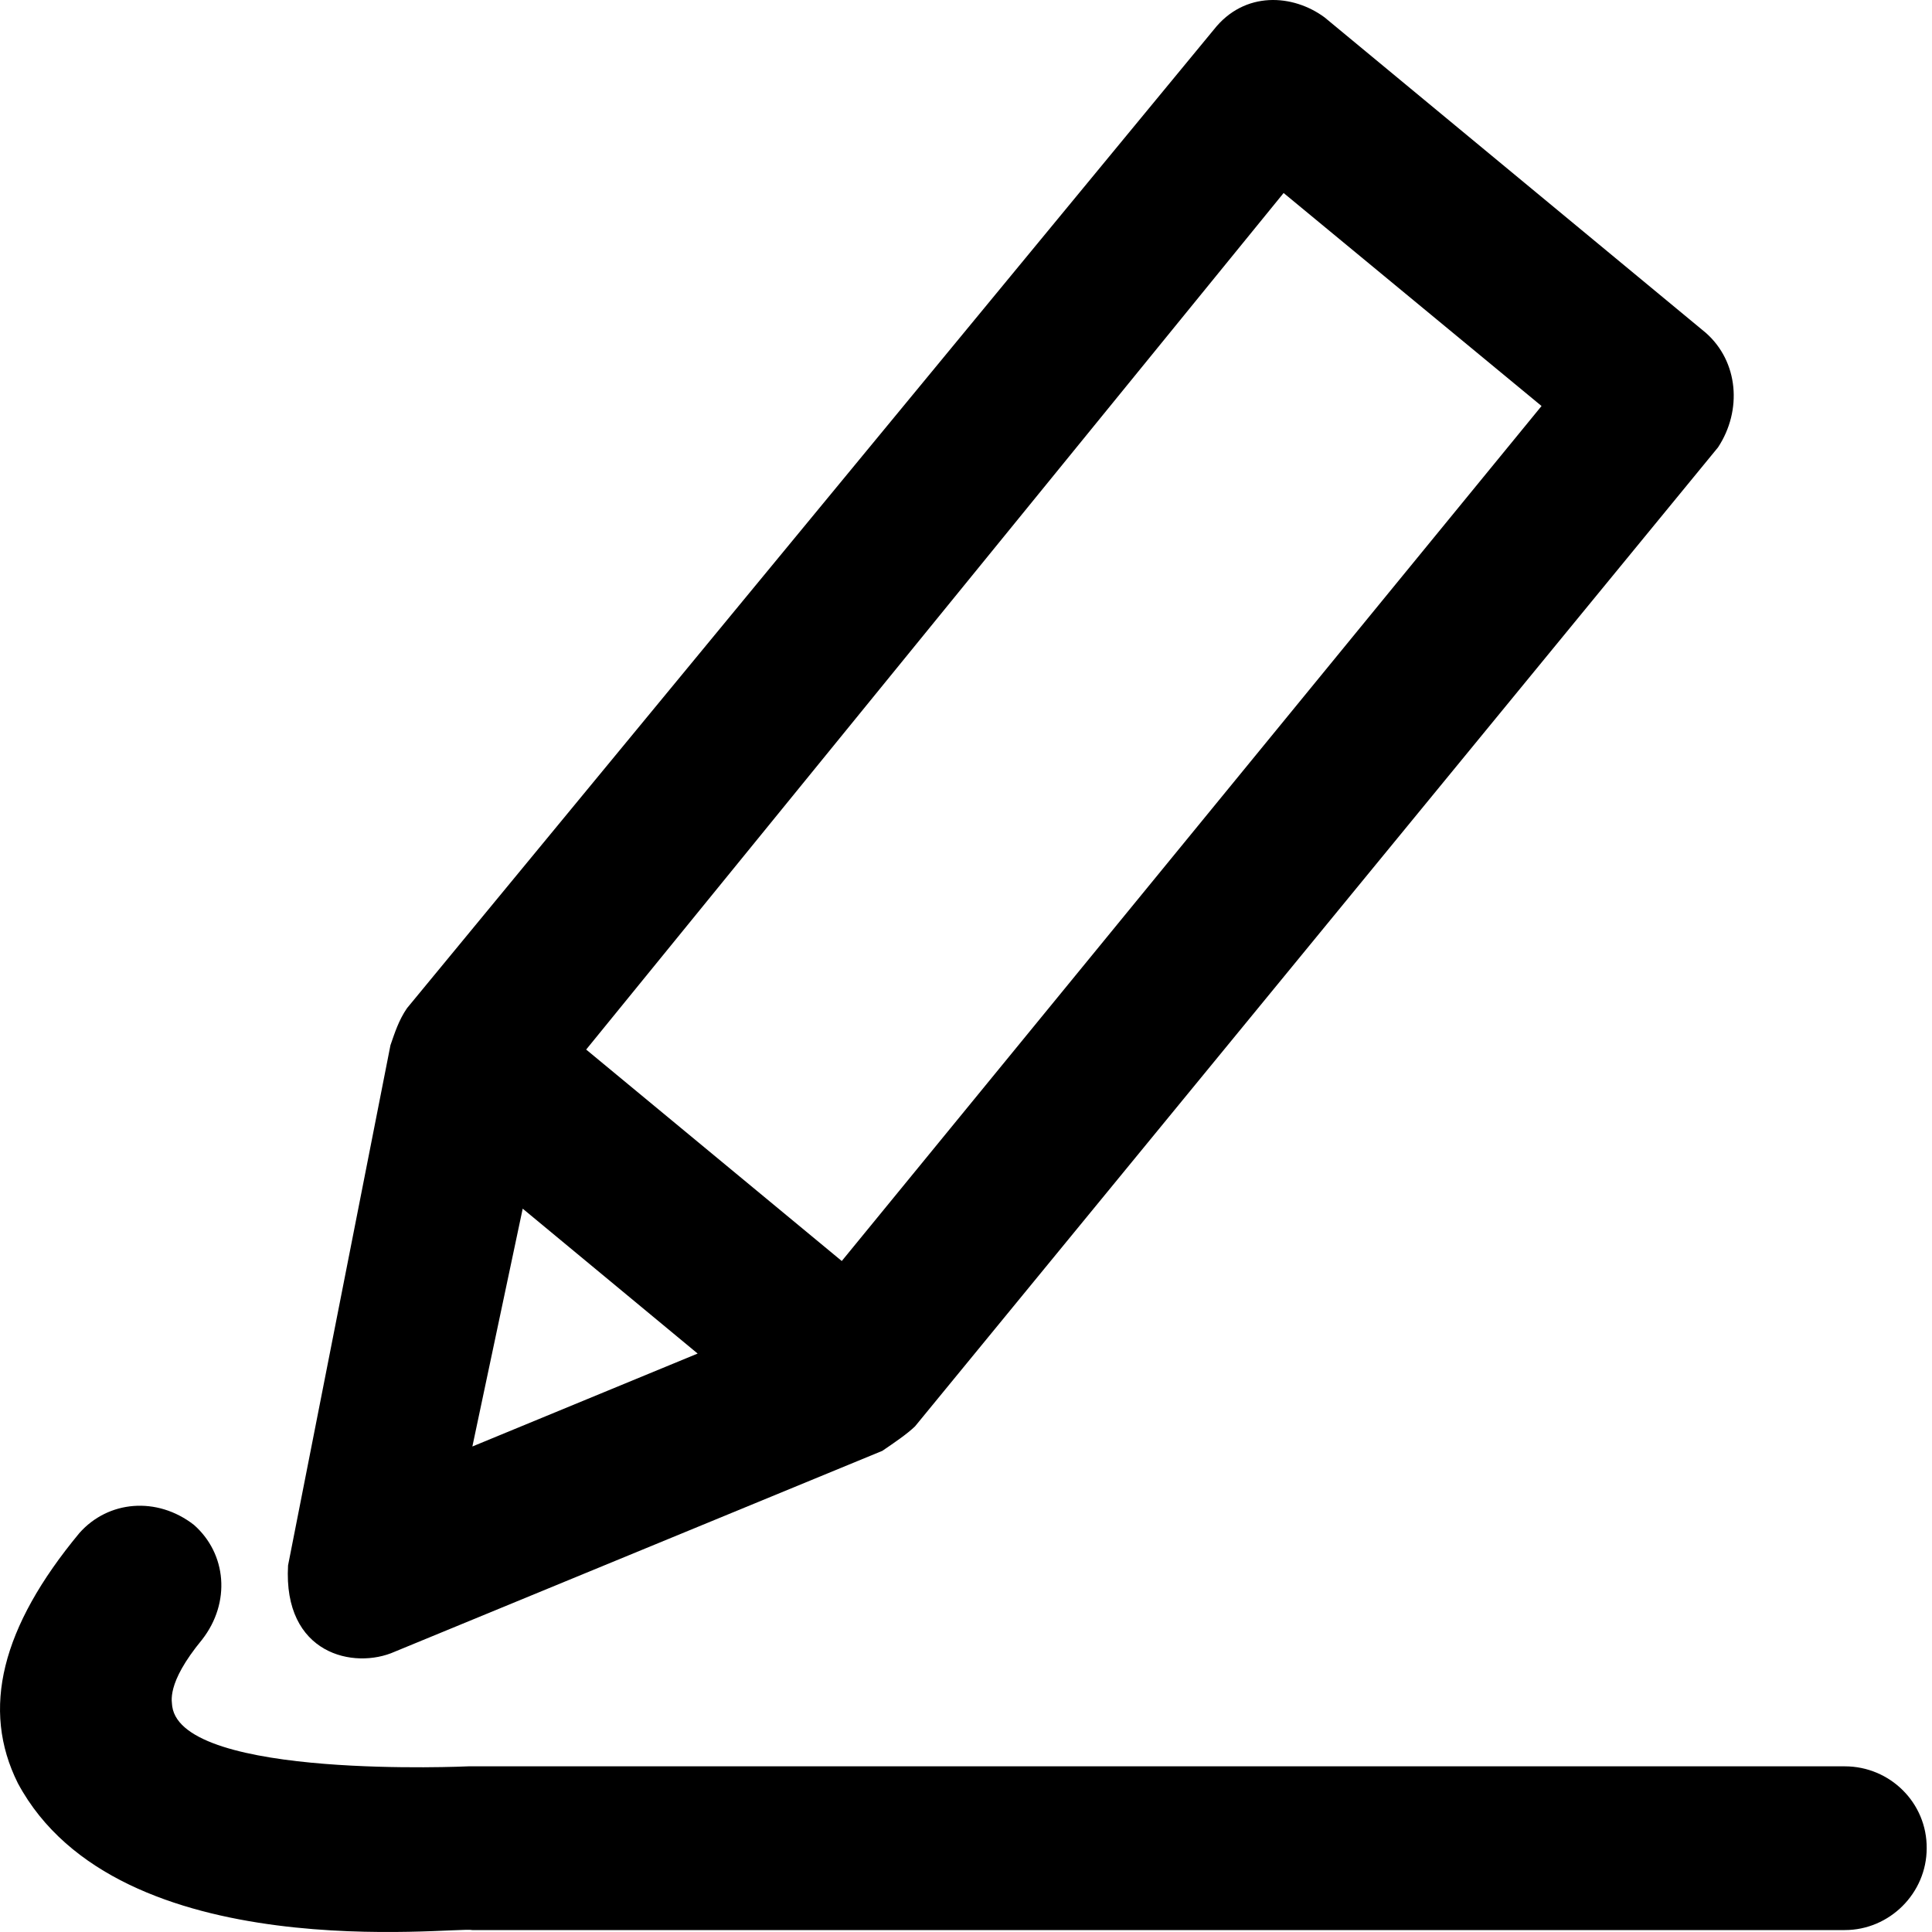 <svg width="20" height="20" viewBox="0 0 20 20" fill="none" xmlns="http://www.w3.org/2000/svg">
<path d="M4.087 17.098L9.134 15.019C9.26 14.933 9.386 14.848 9.472 14.766L17.785 4.631C18.037 4.248 17.997 3.743 17.658 3.445L13.712 0.18C13.386 -0.061 12.884 -0.098 12.566 0.306L4.213 10.437C4.127 10.563 4.087 10.69 4.042 10.82L2.982 16.205C2.929 17.127 3.667 17.286 4.087 17.098ZM13.288 1.998L15.958 4.203L8.714 13.054L6.068 10.865L13.288 1.998ZM5.411 12.512L7.222 14.012L4.89 14.974L5.411 12.512Z" fill="black"/>
<path d="M19.097 18.285H4.849C4.849 18.285 1.893 18.423 1.783 17.665C1.783 17.624 1.71 17.436 2.093 16.972C2.391 16.588 2.346 16.083 2.007 15.785C1.624 15.488 1.119 15.533 0.821 15.871C0.014 16.845 -0.198 17.693 0.185 18.46C1.225 20.396 4.723 19.94 4.89 19.98H19.097C19.562 19.98 19.945 19.597 19.945 19.133C19.949 18.664 19.566 18.285 19.097 18.285Z" fill="black"/>
</svg>
